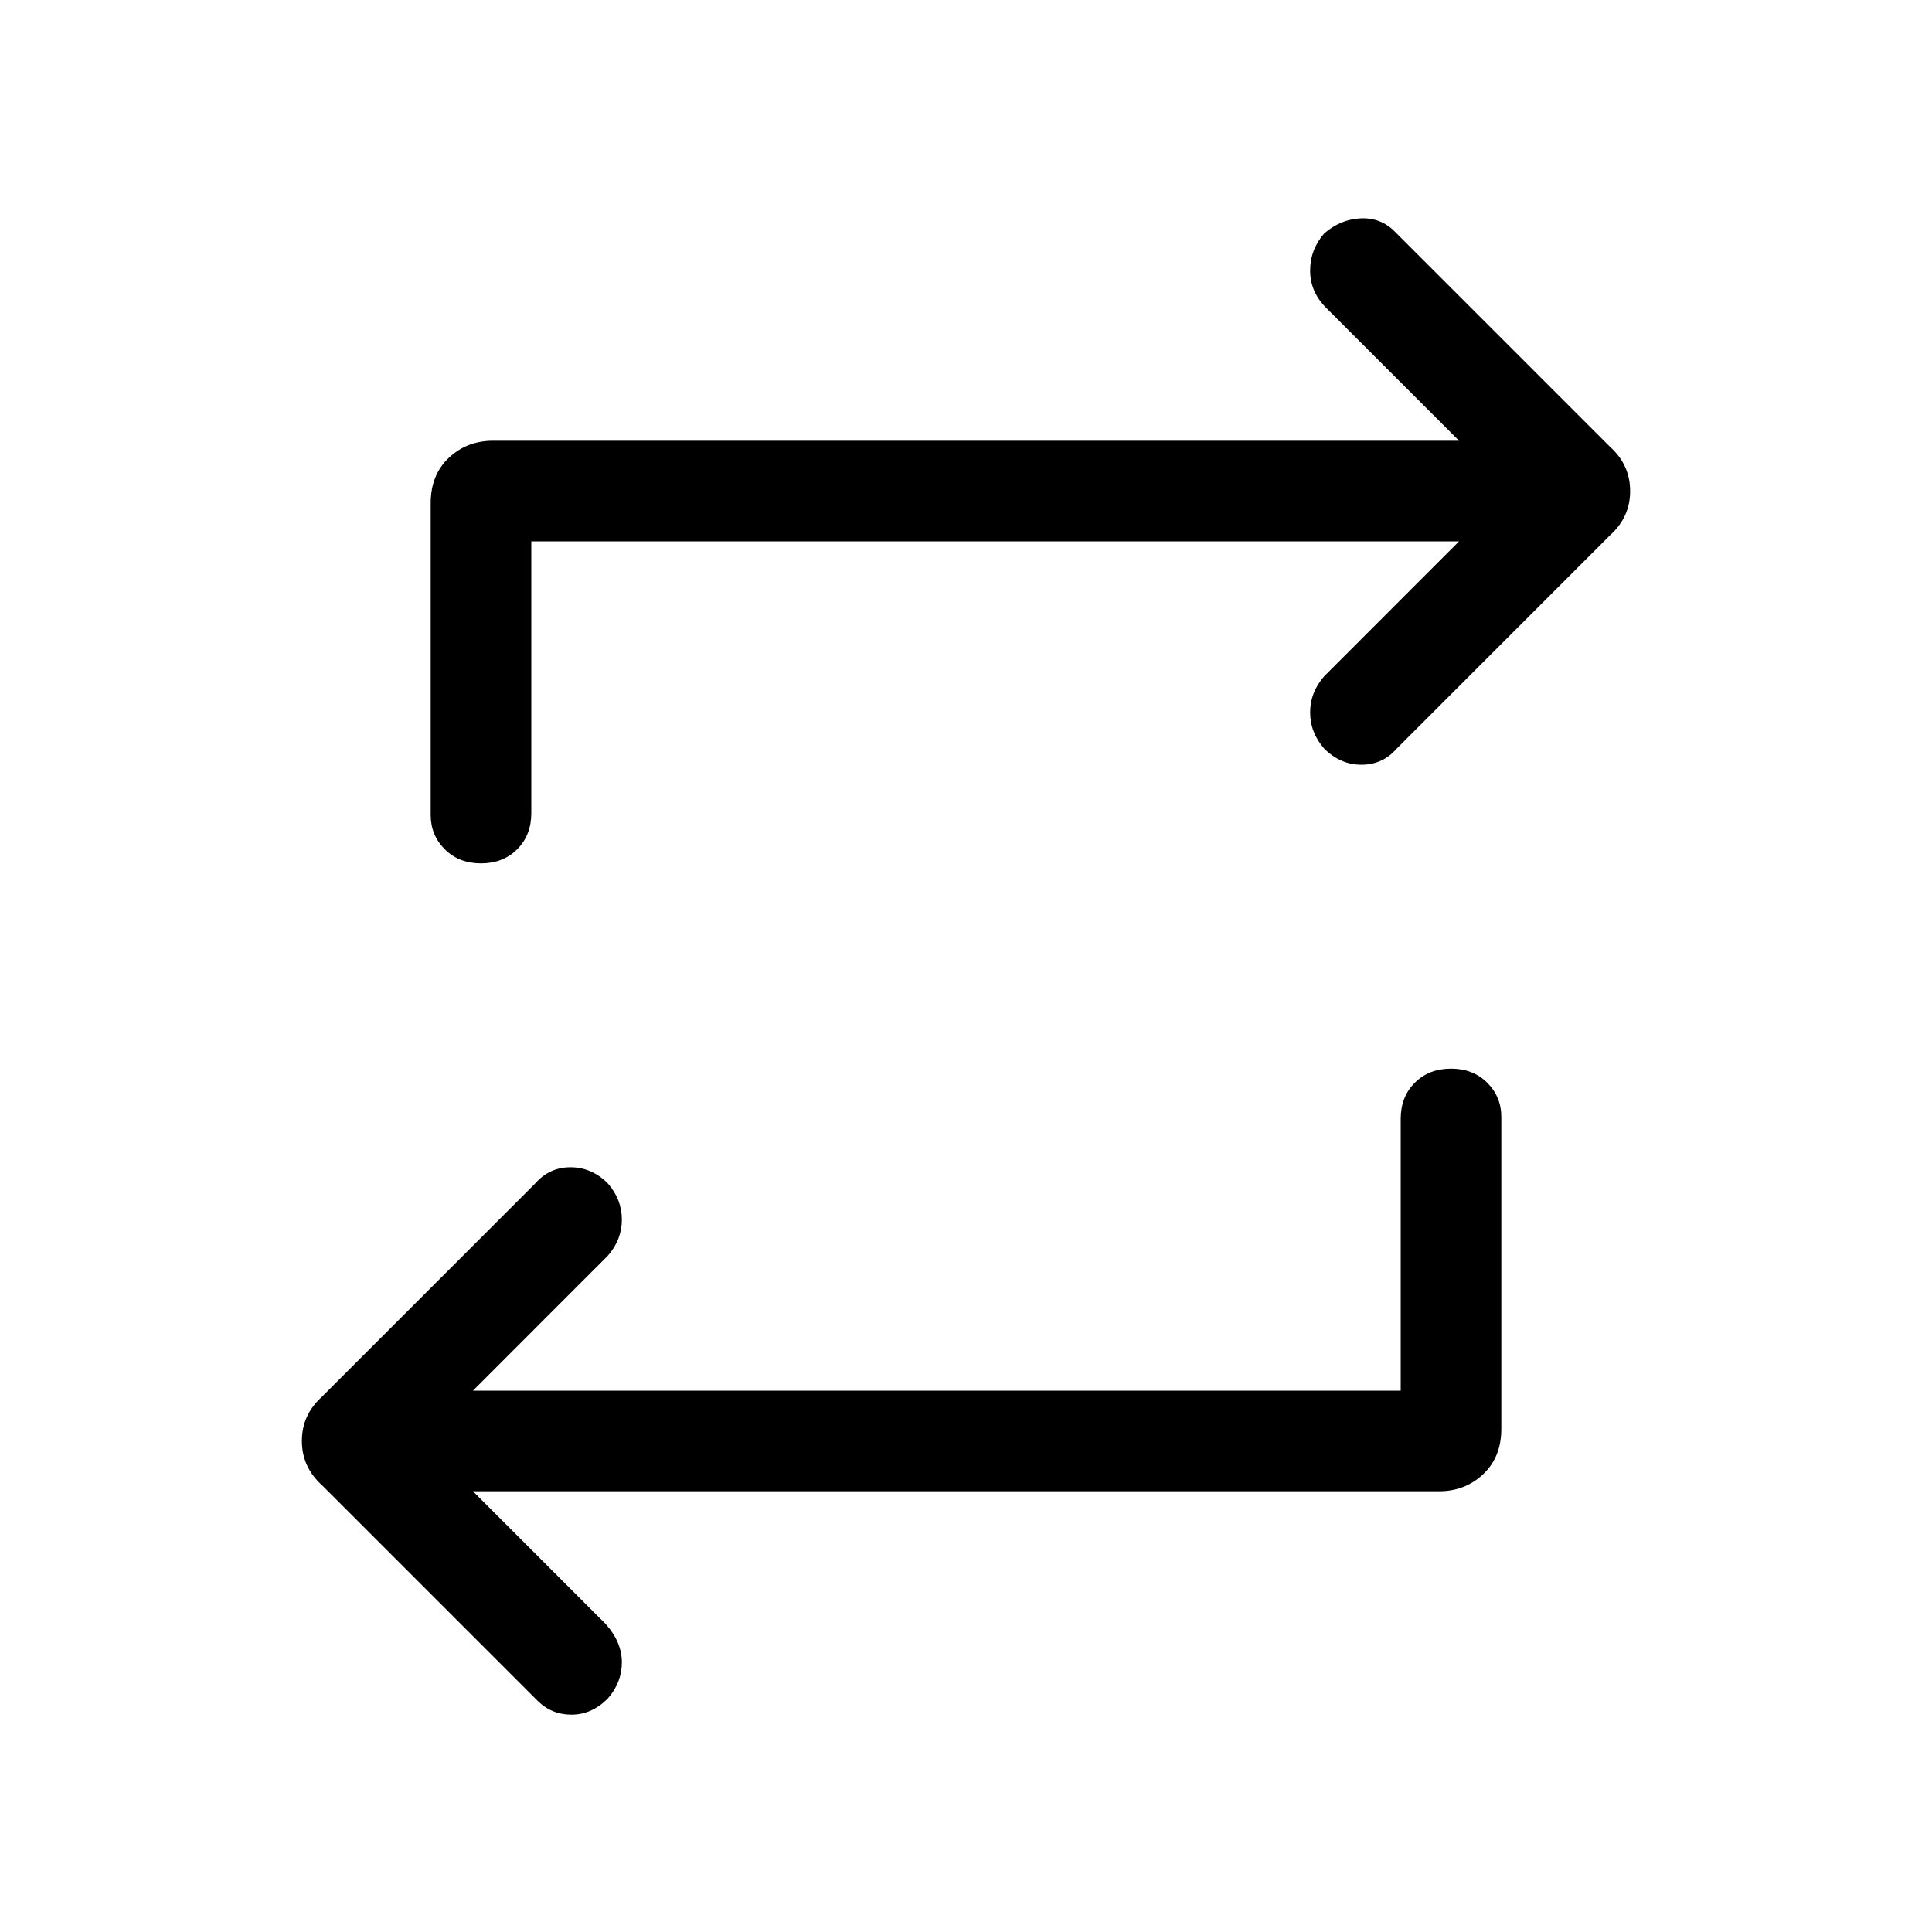<svg xmlns="http://www.w3.org/2000/svg" height="40" width="40"><path d="M29 28.792V23.167Q29 22.708 29.292 22.417Q29.583 22.125 30.042 22.125Q30.5 22.125 30.792 22.417Q31.083 22.708 31.083 23.125V29.583Q31.083 30.167 30.708 30.521Q30.333 30.875 29.792 30.875H9.792L12.542 33.625Q12.875 34 12.875 34.417Q12.875 34.833 12.583 35.167Q12.25 35.5 11.833 35.5Q11.417 35.5 11.125 35.208L6.667 30.75Q6.25 30.375 6.25 29.833Q6.25 29.292 6.667 28.917L11.083 24.5Q11.375 24.167 11.812 24.167Q12.25 24.167 12.583 24.5Q12.875 24.833 12.875 25.25Q12.875 25.667 12.583 26L9.792 28.792ZM11 11.208V16.833Q11 17.292 10.708 17.583Q10.417 17.875 9.958 17.875Q9.5 17.875 9.208 17.583Q8.917 17.292 8.917 16.875V10.417Q8.917 9.833 9.292 9.479Q9.667 9.125 10.208 9.125H30.208L27.458 6.375Q27.125 6.042 27.125 5.604Q27.125 5.167 27.417 4.833Q27.75 4.542 28.167 4.521Q28.583 4.5 28.875 4.792L33.333 9.25Q33.75 9.625 33.75 10.167Q33.75 10.708 33.333 11.083L28.917 15.5Q28.625 15.833 28.188 15.833Q27.75 15.833 27.417 15.5Q27.125 15.167 27.125 14.75Q27.125 14.333 27.417 14L30.208 11.208Z"/></svg>